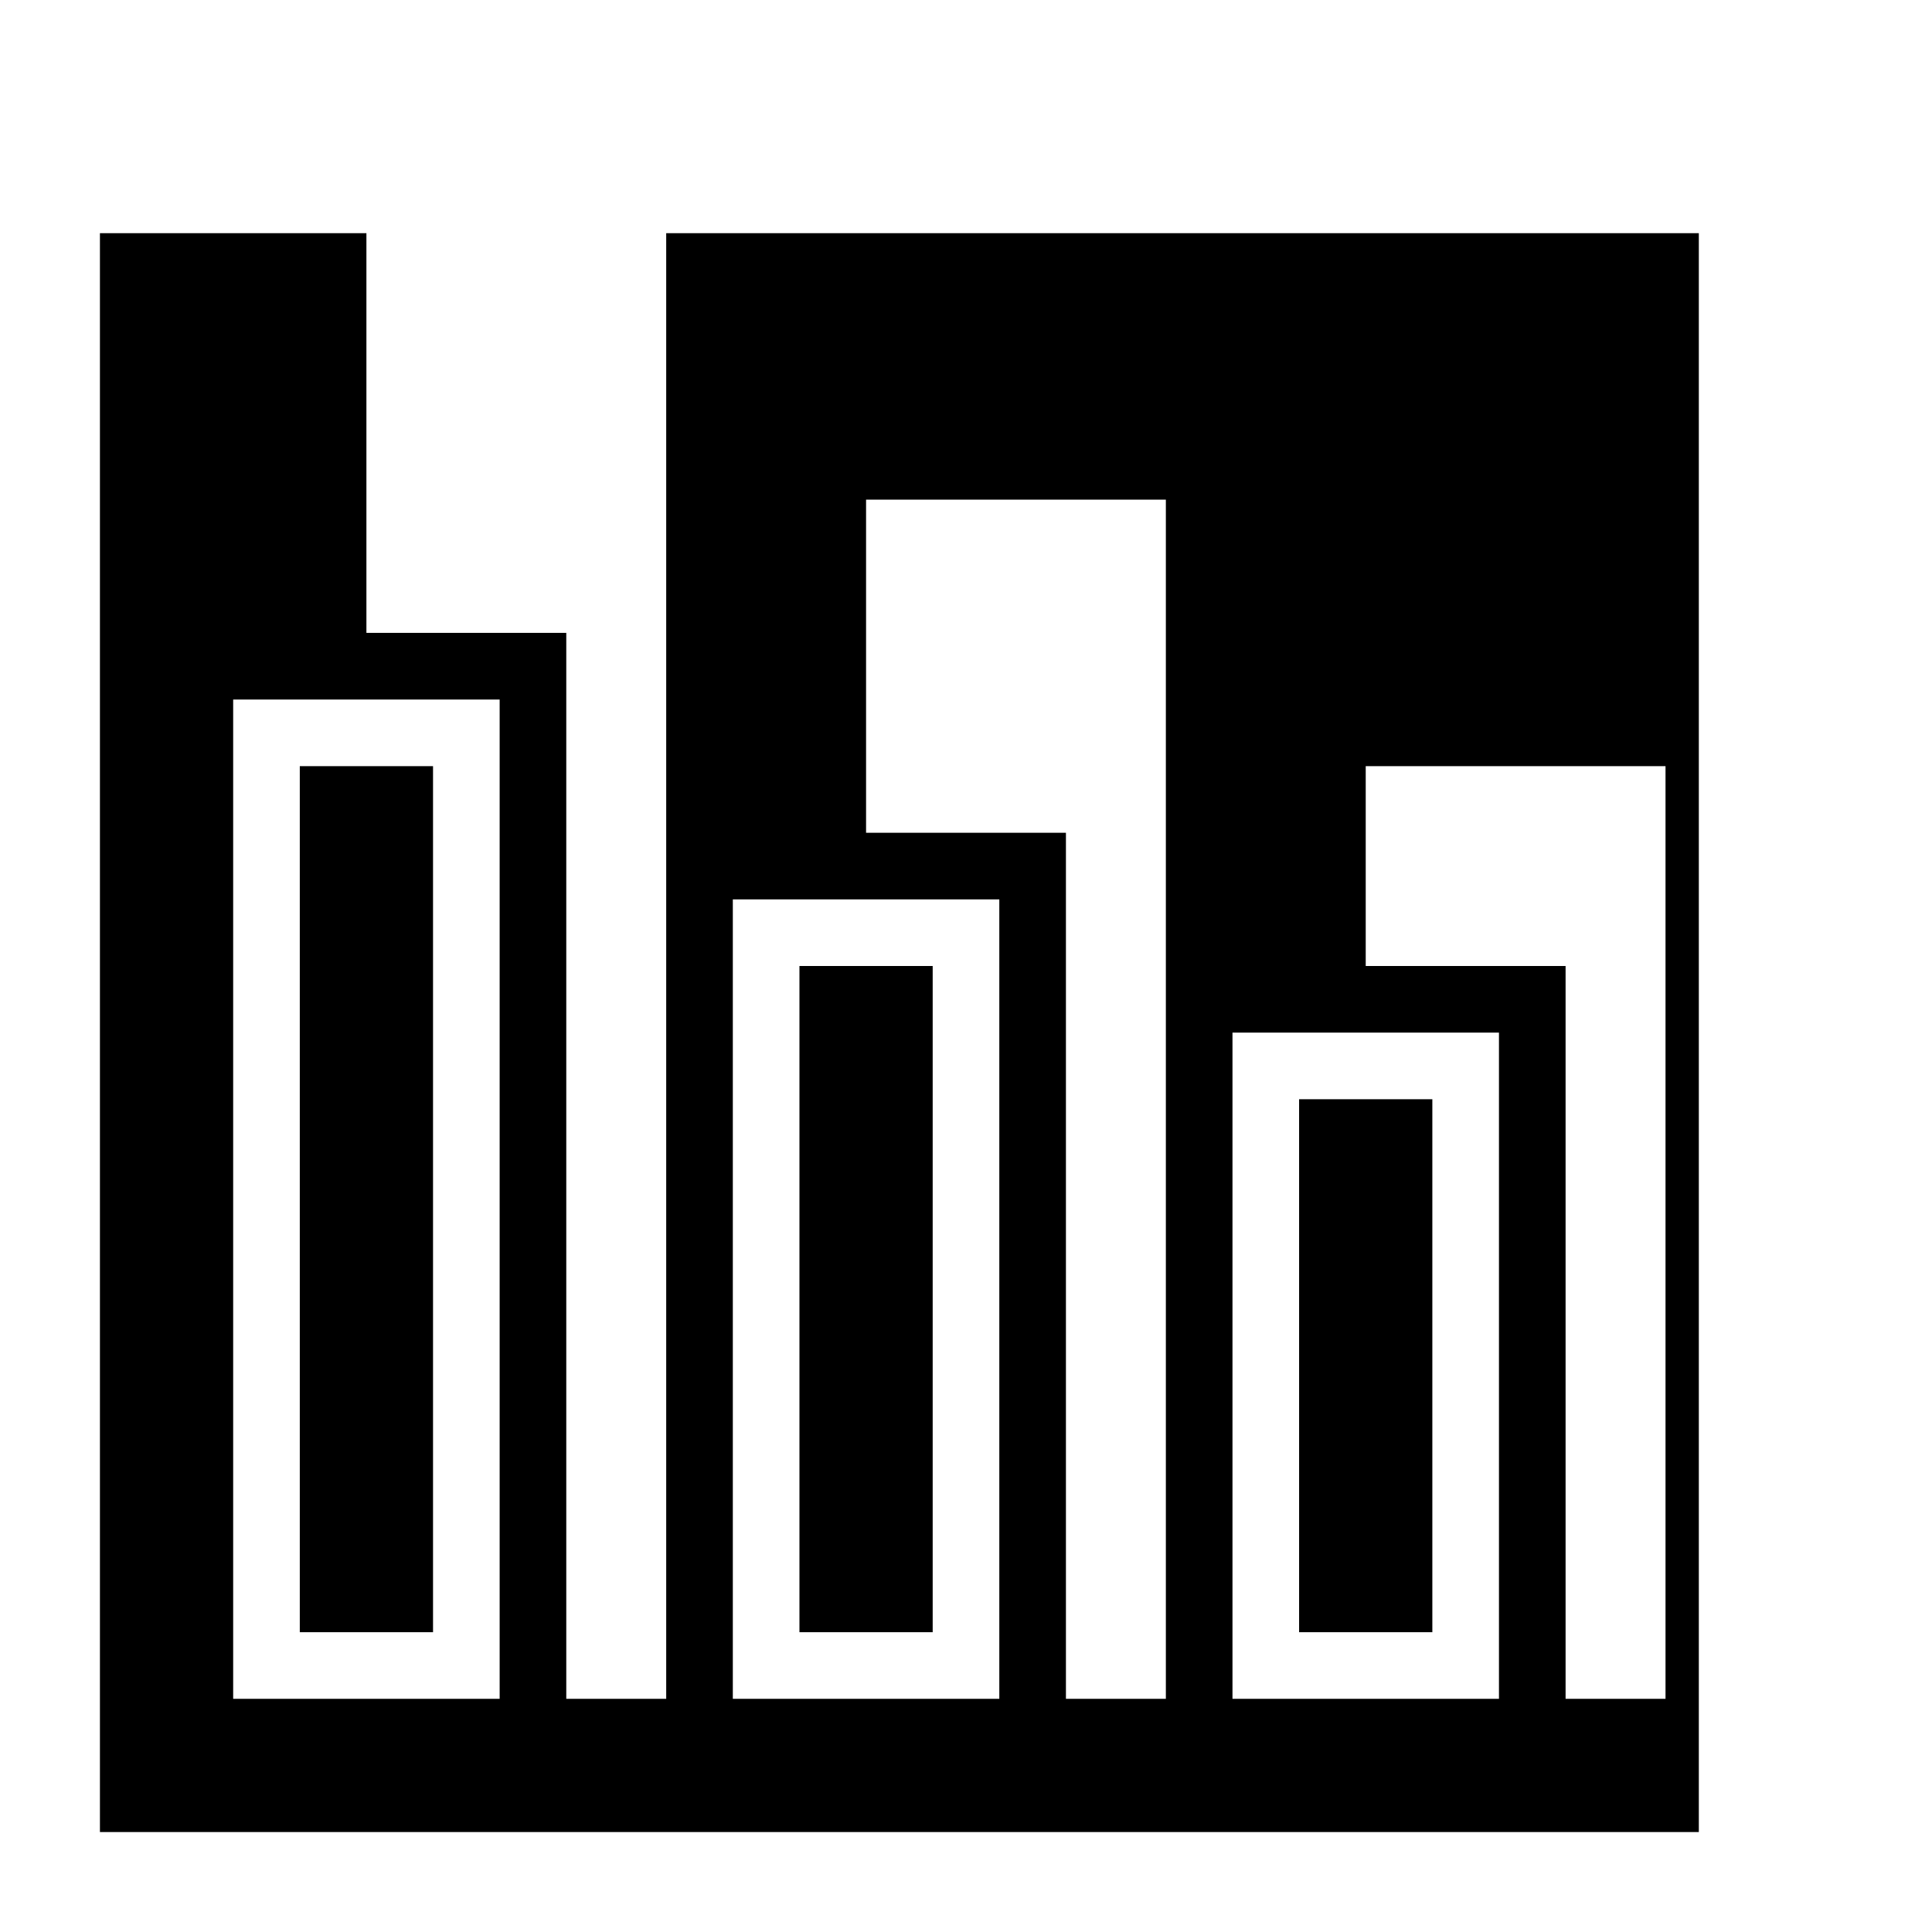 <?xml version="1.0" encoding="UTF-8"?>
<!DOCTYPE svg PUBLIC "-//W3C//DTD SVG 1.1//EN" "http://www.w3.org/Graphics/SVG/1.1/DTD/svg11.dtd">
<svg xmlns="http://www.w3.org/2000/svg" xml:space="preserve" width="580px" height="580px" shape-rendering="geometricPrecision" text-rendering="geometricPrecision" image-rendering="optimizeQuality" fill-rule="nonzero" clip-rule="nonzero" viewBox="0 0 5800 5800" xmlns:xlink="http://www.w3.org/1999/xlink">
	<title>chart_column icon</title>
	<desc>chart_column icon from the IconExperience.com I-Collection. Copyright by INCORS GmbH (www.incors.com).</desc>
		<path id="curve28"  d="M700 2100l0 3000 800 0 0 -3000 -800 0zm-400 -1400l800 0 0 1200 600 0 0 3200c100,0 200,0 300,0l0 -4400 3100 0 0 4800 -4800 0 0 -4800zm600 1600l0 2600 400 0 0 -2600 -400 0zm1300 400l0 2400 800 0 0 -2400 -800 0zm200 200l0 2000 400 0 0 -2000 -400 0zm1300 200l0 2000 800 0 0 -2000 -800 0zm200 200l0 1600 400 0 0 -1600 -400 0zm800 -400l0 2200c100,0 200,0 300,0l0 -2800 -900 0 0 600 600 0zm-1500 -400l0 2600 300 0 0 -3600 -900 0 0 1000 600 0z"/>
</svg>